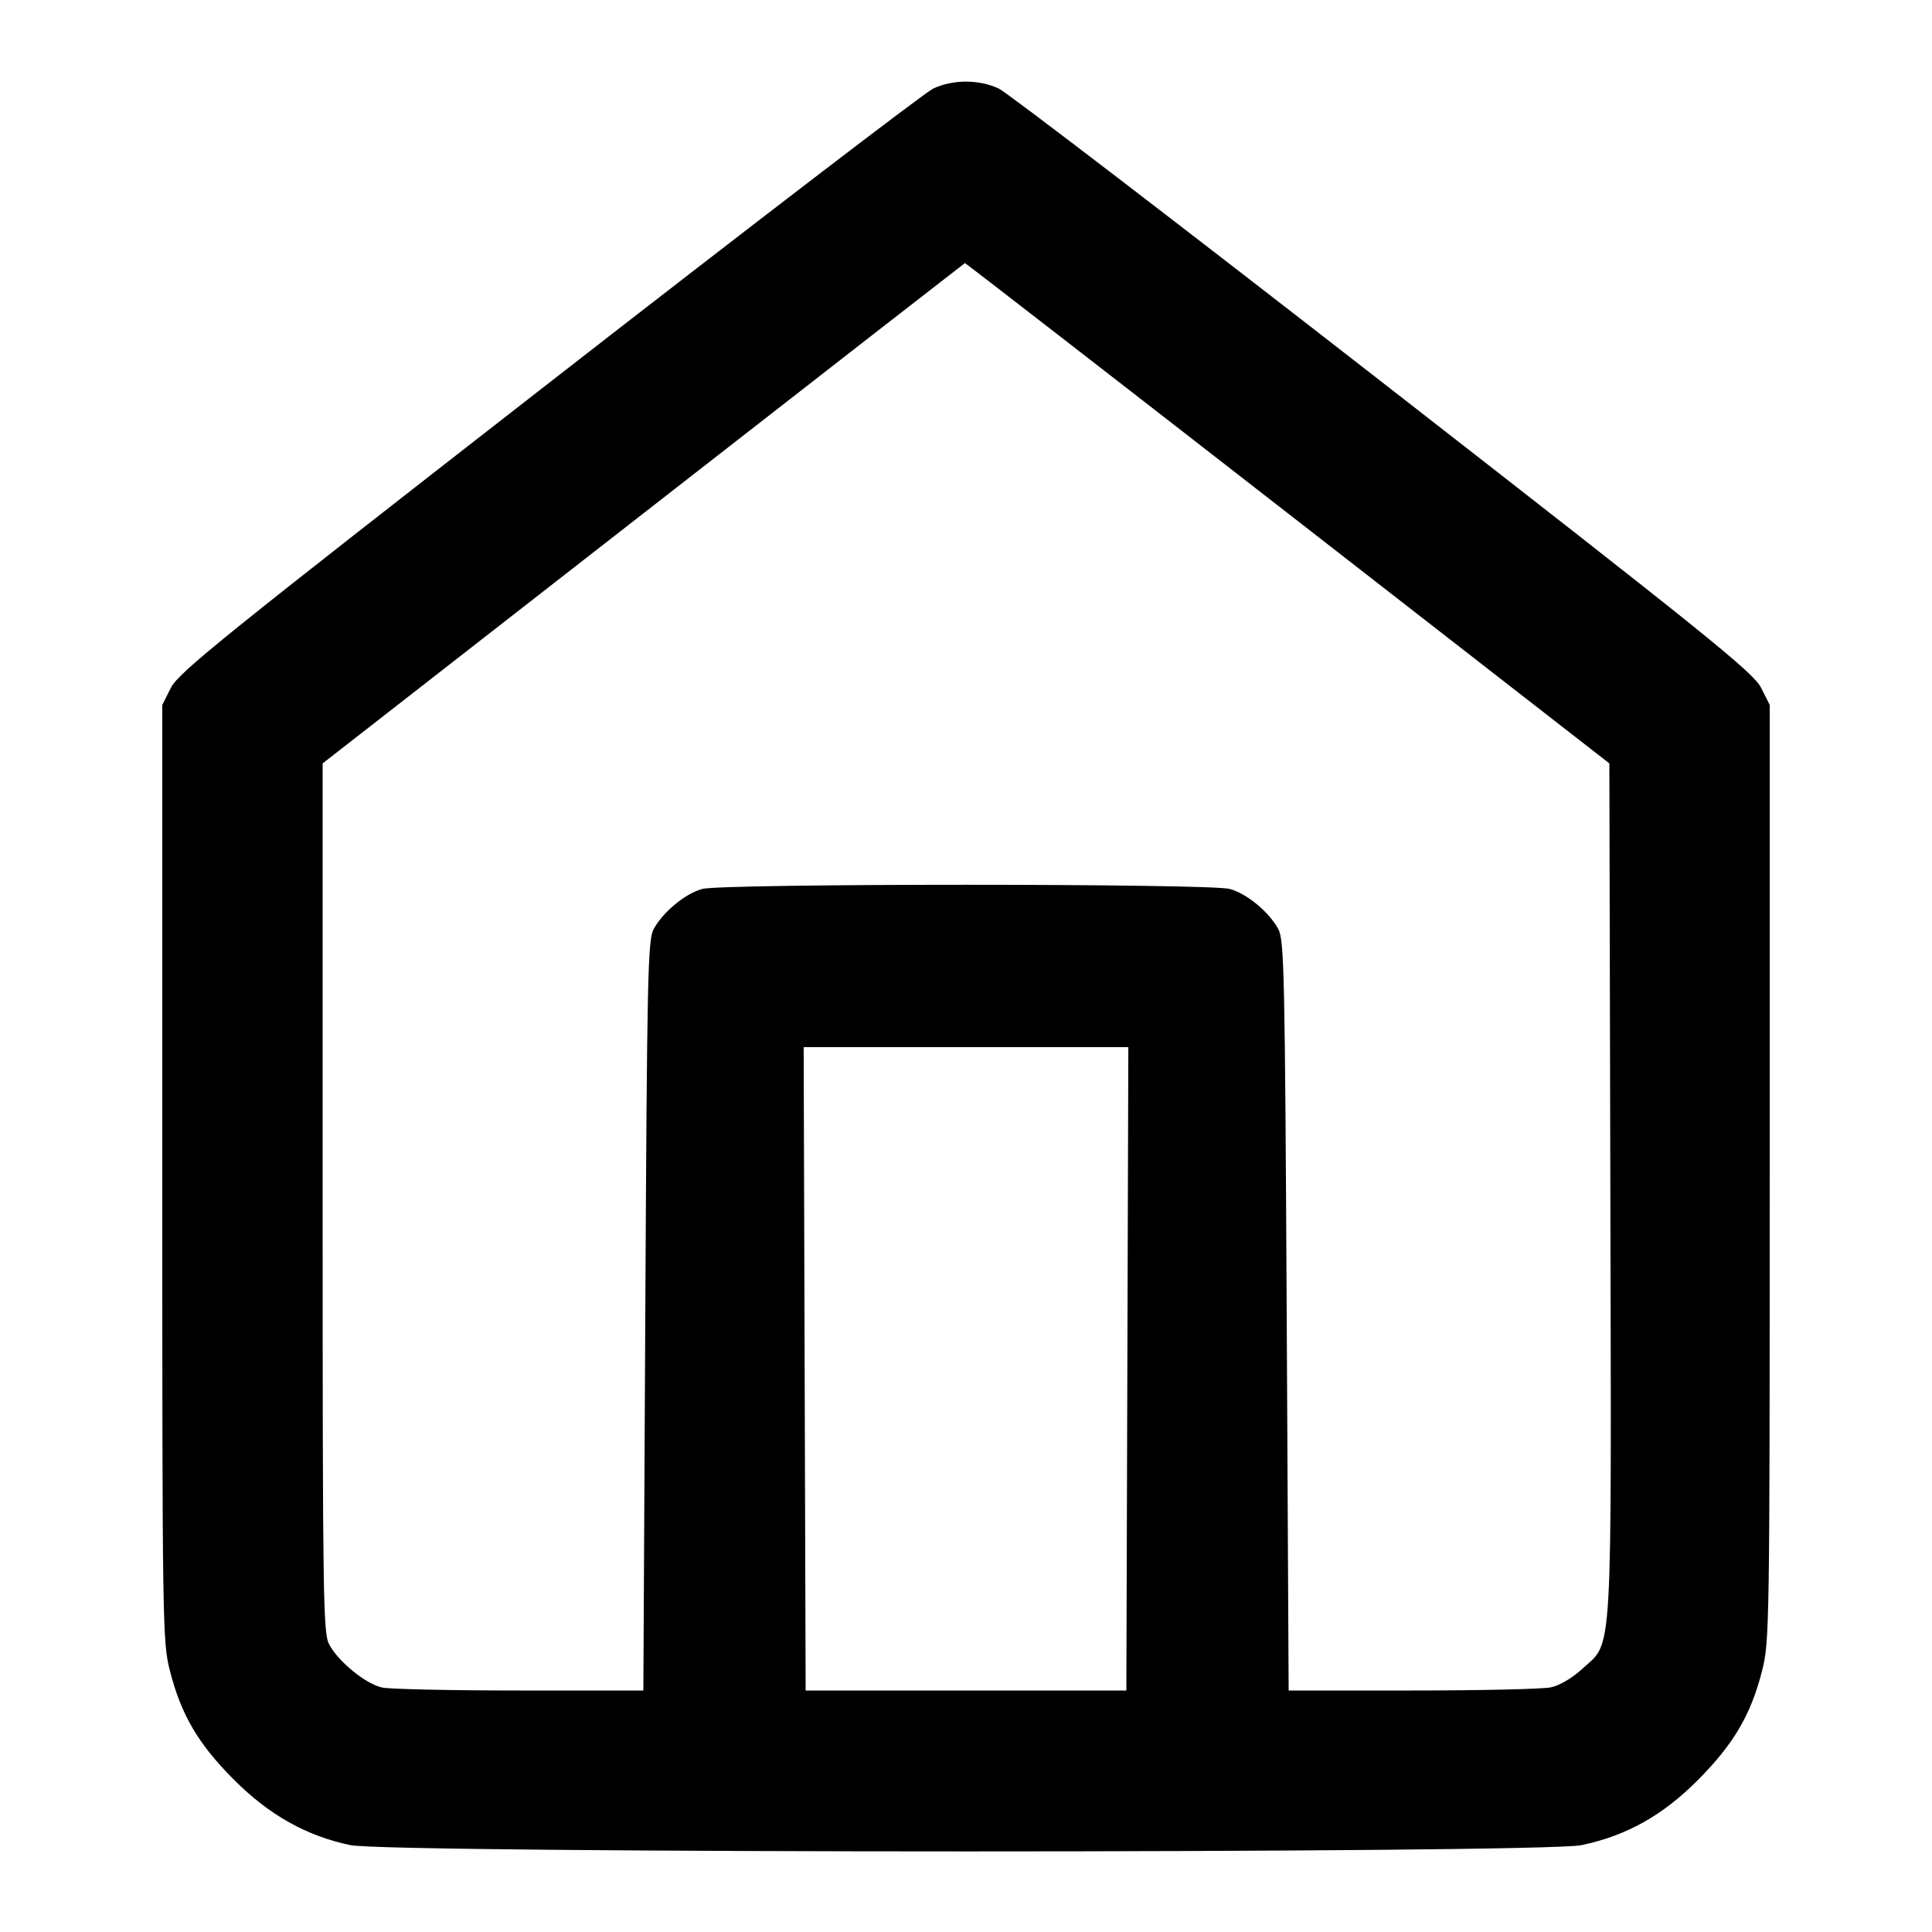 <svg version="1.1" width="500" height="500" xmlns="http://www.w3.org/2000/svg"><path d="M241.500 22.930 C 239.300 23.968,194.525 58.270,142.000 99.158 C 58.093 164.475,46.227 174.042,44.250 177.962 L 42.000 182.424 42.000 303.552 C 42.000 420.905,42.062 424.921,43.975 432.404 C 46.894 443.816,51.305 451.331,60.486 460.532 C 69.643 469.709,79.189 475.086,90.629 477.510 C 100.876 479.681,399.072 479.692,409.315 477.521 C 421.013 475.043,430.335 469.816,439.474 460.611 C 448.694 451.326,453.110 443.800,456.025 432.404 C 457.938 424.921,458.000 420.905,458.000 303.552 L 458.000 182.424 455.750 177.962 C 453.773 174.042,441.907 164.475,358.000 99.158 C 305.475 58.270,260.700 23.968,258.500 22.930 C 253.396 20.523,246.604 20.523,241.500 22.930 M333.222 132.783 L 416.500 197.567 416.754 307.512 C 417.042 431.680,417.451 424.564,409.602 431.799 C 406.920 434.271,403.668 436.195,401.340 436.688 C 399.228 437.135,383.100 437.500,365.500 437.500 L 333.500 437.500 333.000 340.500 C 332.542 251.691,332.357 243.238,330.801 240.398 C 328.384 235.986,322.690 231.286,318.277 230.060 C 313.088 228.619,186.912 228.619,181.723 230.060 C 177.310 231.286,171.616 235.986,169.199 240.398 C 167.643 243.238,167.458 251.691,167.000 340.500 L 166.500 437.500 134.500 437.500 C 116.900 437.500,100.886 437.156,98.913 436.735 C 94.714 435.840,87.686 430.149,85.224 425.650 C 83.621 422.721,83.500 414.608,83.500 310.034 L 83.500 197.567 166.500 132.867 C 212.150 97.281,249.600 68.129,249.722 68.083 C 249.844 68.037,287.419 97.153,333.222 132.783 M291.756 354.250 L 291.500 437.500 250.000 437.500 L 208.500 437.500 208.244 354.250 L 207.989 271.000 250.000 271.000 L 292.011 271.000 291.756 354.250 " stroke="none" fill="black" fill-rule="evenodd"/></svg>